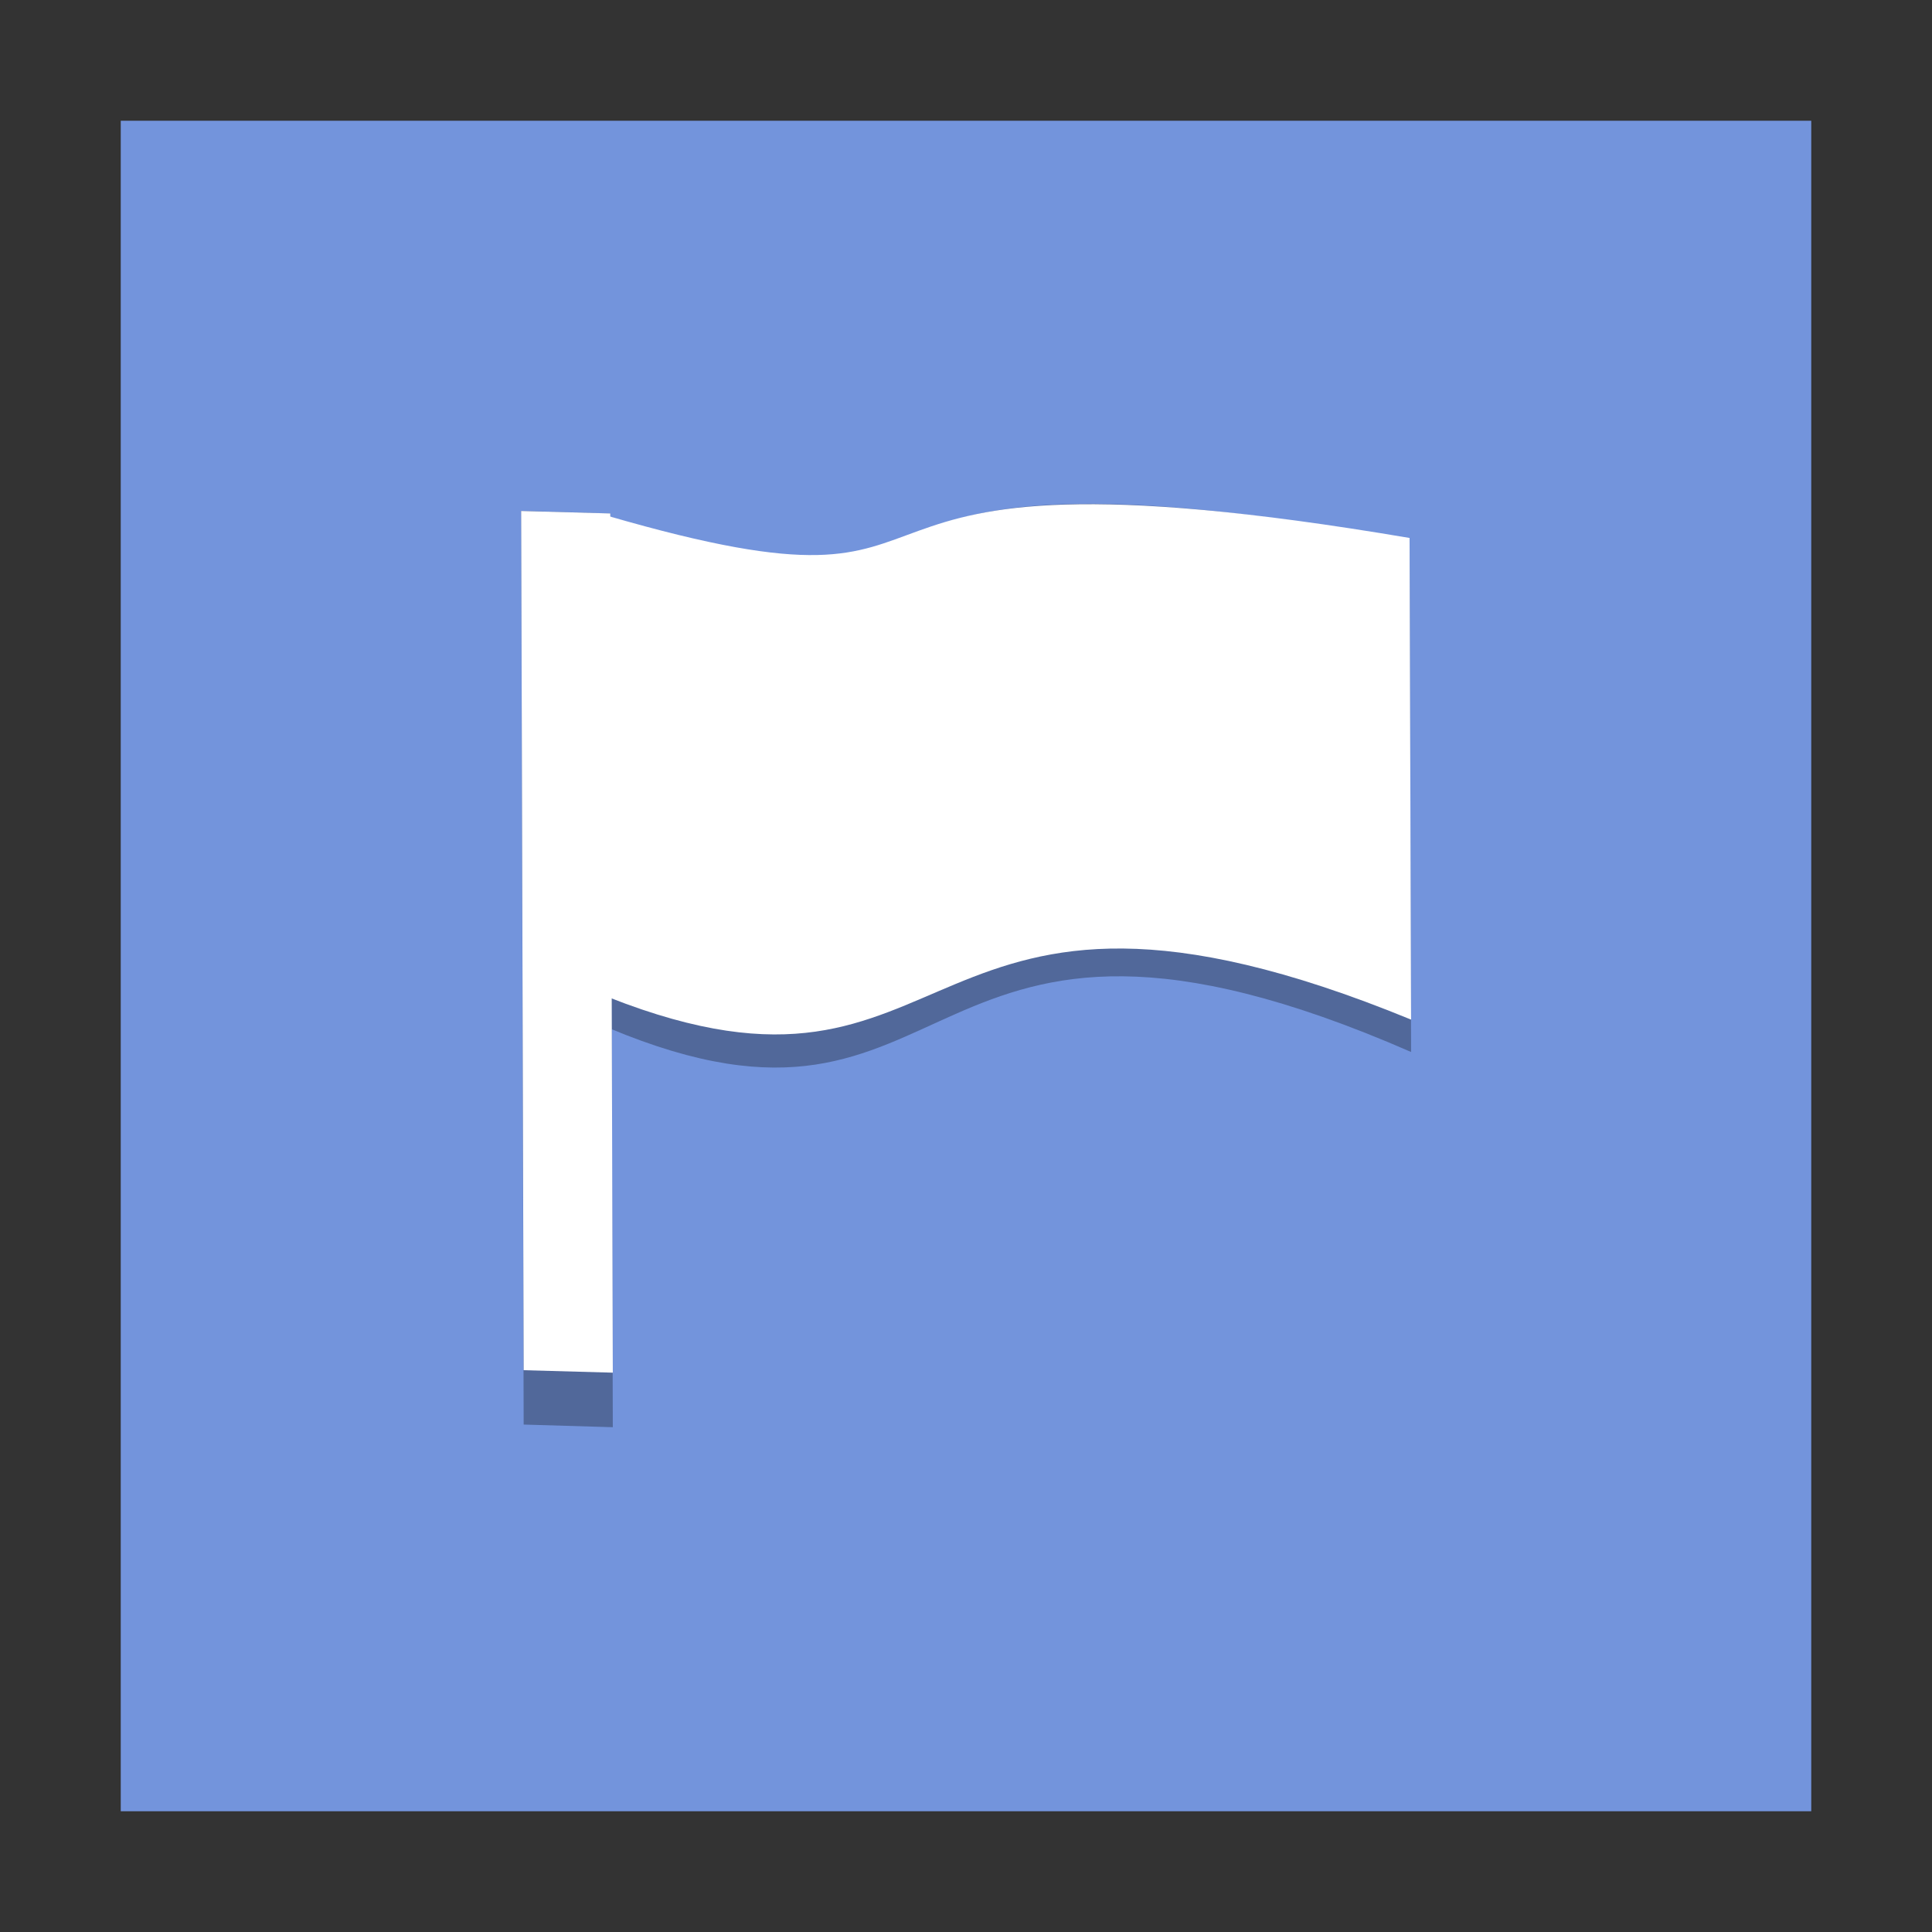 <?xml version="1.0" encoding="UTF-8" standalone="no"?>
<!-- Created with Inkscape (http://www.inkscape.org/) -->

<svg
   xmlns:dc="http://purl.org/dc/elements/1.1/"
   xmlns:cc="http://creativecommons.org/ns#"
   xmlns:rdf="http://www.w3.org/1999/02/22-rdf-syntax-ns#"
   xmlns:svg="http://www.w3.org/2000/svg"
   xmlns="http://www.w3.org/2000/svg"
   xmlns:xlink="http://www.w3.org/1999/xlink"
   xmlns:sodipodi="http://sodipodi.sourceforge.net/DTD/sodipodi-0.dtd"
   xmlns:inkscape="http://www.inkscape.org/namespaces/inkscape"
   version="1.0"
   width="96"
   height="96"
   id="svg2408"
   inkscape:version="0.48.4 r9939"
   sodipodi:docname="kleopatra.svg">
  <rect width="100%" height="100%" fill="#333333" stroke="none"/>
  <sodipodi:namedview
     pagecolor="#ffffff"
     bordercolor="#666666"
     borderopacity="1"
     objecttolerance="10"
     gridtolerance="10"
     guidetolerance="10"
     inkscape:pageopacity="0"
     inkscape:pageshadow="2"
     inkscape:window-width="1680"
     inkscape:window-height="991"
     id="namedview65"
     showgrid="false"
     inkscape:zoom="3.6200058"
     inkscape:cx="77.051452"
     inkscape:cy="44.247142"
     inkscape:window-x="0"
     inkscape:window-y="-3"
     inkscape:window-maximized="1"
     inkscape:current-layer="svg2408" />
  <defs
     id="defs2410">
    <linearGradient
       id="linearGradient4088">
      <stop
         id="stop4090"
         style="stop-color:#d5b742;stop-opacity:1"
         offset="0" />
      <stop
         id="stop4094"
         style="stop-color:#f5e6aa;stop-opacity:1"
         offset="0.349" />
      <stop
         id="stop4096"
         style="stop-color:#e0bf55;stop-opacity:1"
         offset="0.571" />
      <stop
         id="stop4092"
         style="stop-color:#8a6e24;stop-opacity:1"
         offset="1" />
    </linearGradient>
    <linearGradient
       x1="45.448"
       y1="92.54"
       x2="45.448"
       y2="7.017"
       id="ButtonShadow"
       gradientUnits="userSpaceOnUse"
       gradientTransform="scale(1.006,0.994)">
      <stop
         id="stop3750"
         style="stop-color:#000000;stop-opacity:1"
         offset="0" />
      <stop
         id="stop3752"
         style="stop-color:#000000;stop-opacity:0.588"
         offset="1" />
    </linearGradient>
    <linearGradient
       id="linearGradient3737">
      <stop
         id="stop3739"
         style="stop-color:#ffffff;stop-opacity:1"
         offset="0" />
      <stop
         id="stop3741"
         style="stop-color:#ffffff;stop-opacity:0"
         offset="1" />
    </linearGradient>
    <linearGradient
       id="linearGradient3700">
      <stop
         id="stop3702"
         style="stop-color:#4c6d37;stop-opacity:1"
         offset="0" />
      <stop
         id="stop3704"
         style="stop-color:#75ac54;stop-opacity:1"
         offset="1" />
    </linearGradient>
    <filter
       color-interpolation-filters="sRGB"
       id="filter3174">
      <feGaussianBlur
         id="feGaussianBlur3176"
         stdDeviation="1.71" />
    </filter>
    <linearGradient
       x1="36.357"
       y1="6"
       x2="36.357"
       y2="63.893"
       id="linearGradient3188"
       xlink:href="#linearGradient3737"
       gradientUnits="userSpaceOnUse" />
    <filter
       x="-0.192"
       y="-0.192"
       width="1.384"
       height="1.384"
       color-interpolation-filters="sRGB"
       id="filter3794">
      <feGaussianBlur
         id="feGaussianBlur3796"
         stdDeviation="5.28" />
    </filter>
    <linearGradient
       x1="48"
       y1="20.221"
       x2="48"
       y2="138.661"
       id="linearGradient3613"
       xlink:href="#linearGradient3737"
       gradientUnits="userSpaceOnUse" />
    <radialGradient
       cx="48"
       cy="90.172"
       r="42"
       fx="48"
       fy="90.172"
       id="radialGradient3619"
       xlink:href="#linearGradient3737"
       gradientUnits="userSpaceOnUse"
       gradientTransform="matrix(1.157,0,0,0.996,-7.551,0.197)" />
    <clipPath
       id="clipPath3613">
      <rect
         width="84"
         height="84"
         rx="6"
         ry="6"
         x="6"
         y="6"
         id="rect3615"
         style="fill:#ffffff;fill-opacity:1;fill-rule:nonzero;stroke:none" />
    </clipPath>
    <linearGradient
       x1="48"
       y1="90"
       x2="48"
       y2="5.988"
       id="linearGradient3617"
       xlink:href="#linearGradient3700"
       gradientUnits="userSpaceOnUse" />
    <linearGradient
       x1="45.448"
       y1="92.54"
       x2="45.448"
       y2="7.017"
       id="ButtonShadow-0"
       gradientUnits="userSpaceOnUse"
       gradientTransform="matrix(1.006,0,0,0.994,100,0)">
      <stop
         id="stop3750-8"
         style="stop-color:#000000;stop-opacity:1"
         offset="0" />
      <stop
         id="stop3752-5"
         style="stop-color:#000000;stop-opacity:0.588"
         offset="1" />
    </linearGradient>
    <linearGradient
       x1="32.251"
       y1="6.132"
       x2="32.251"
       y2="90.239"
       id="linearGradient3780"
       xlink:href="#ButtonShadow-0"
       gradientUnits="userSpaceOnUse"
       gradientTransform="matrix(1.024,0,0,1.012,-1.143,-98.071)" />
    <linearGradient
       x1="32.251"
       y1="6.132"
       x2="32.251"
       y2="90.239"
       id="linearGradient3772"
       xlink:href="#ButtonShadow-0"
       gradientUnits="userSpaceOnUse"
       gradientTransform="matrix(1.024,0,0,1.012,-1.143,-98.071)" />
    <linearGradient
       x1="32.251"
       y1="6.132"
       x2="32.251"
       y2="90.239"
       id="linearGradient3725"
       xlink:href="#ButtonShadow-0"
       gradientUnits="userSpaceOnUse"
       gradientTransform="matrix(1.024,0,0,1.012,-1.143,-98.071)" />
    <linearGradient
       x1="32.251"
       y1="6.132"
       x2="32.251"
       y2="90.239"
       id="linearGradient3721"
       xlink:href="#ButtonShadow-0"
       gradientUnits="userSpaceOnUse"
       gradientTransform="translate(0,-97)" />
    <linearGradient
       x1="32.251"
       y1="6.132"
       x2="32.251"
       y2="90.239"
       id="linearGradient3026"
       xlink:href="#ButtonShadow-0"
       gradientUnits="userSpaceOnUse"
       gradientTransform="matrix(1.024,0,0,1.012,-1.143,-98.071)" />
    <linearGradient
       id="linearGradient3737-4">
      <stop
         id="stop3739-4"
         style="stop-color:#fffec0;stop-opacity:1"
         offset="0" />
      <stop
         id="stop3741-3"
         style="stop-color:#ffffff;stop-opacity:0"
         offset="1" />
    </linearGradient>
    <linearGradient
       x1="48"
       y1="6"
       x2="48"
       y2="109.107"
       id="linearGradient3146"
       xlink:href="#linearGradient3737-4"
       gradientUnits="userSpaceOnUse" />
    <linearGradient
       x1="37.875"
       y1="-62"
       x2="37.875"
       y2="8.875"
       id="linearGradient4053"
       xlink:href="#linearGradient4088"
       gradientUnits="userSpaceOnUse"
       gradientTransform="matrix(0.889,0,0,0.889,5.333,71.111)" />
    <clipPath
       id="mask">
      <path
         inkscape:connector-curvature="0"
         d="m 47.5,-87.5 v 425 h -95 v -425 l -552,-552 v 1250 h 1199 v -1250 z"
         id="path6" />
    </clipPath>
    <linearGradient
       id="linearGradient3254-1">
      <stop
         offset="0"
         style="stop-color:#000000;stop-opacity:1"
         id="stop3256-4" />
      <stop
         offset="0.066"
         style="stop-color:#000000;stop-opacity:1"
         id="stop3266-1" />
      <stop
         offset="0.07"
         style="stop-color:#ad5f1b;stop-opacity:1"
         id="stop3264-9" />
      <stop
         offset="0.191"
         style="stop-color:#ad601a;stop-opacity:1"
         id="stop3268-9" />
      <stop
         offset="0.21"
         style="stop-color:#000000;stop-opacity:1"
         id="stop3262-9" />
      <stop
         offset="1"
         style="stop-color:#000000;stop-opacity:1"
         id="stop3258-1" />
    </linearGradient>
    <linearGradient
       inkscape:collect="always"
       xlink:href="#linearGradient3461-5"
       id="linearGradient3149"
       gradientUnits="userSpaceOnUse"
       gradientTransform="matrix(0.565,0,0,0.565,-70.844,-94.864)"
       x1="136"
       y1="106"
       x2="150"
       y2="106" />
    <linearGradient
       id="linearGradient3461-5">
      <stop
         offset="0"
         style="stop-color:#444542;stop-opacity:1"
         id="stop3463-6" />
      <stop
         offset="1"
         style="stop-color:#71746e;stop-opacity:1"
         id="stop3465-6" />
    </linearGradient>
  </defs>
  <g
     id="layer2"
     style="display:none">
    <rect
       width="86"
       height="85"
       rx="6"
       ry="6"
       x="5"
       y="7"
       id="rect3745"
       style="opacity:0.9;fill:url(#ButtonShadow);fill-opacity:1;fill-rule:nonzero;stroke:none;filter:url(#filter3174)" />
  </g>
  <g
     id="layer5" />
  <rect
     style="fill:none;fill-opacity:1;fill-rule:evenodd;stroke:none"
     id="rect4086"
     width="23.438"
     height="11.133"
     x="16.114"
     y="13.965"
     rx="6" />
  <rect
     style="fill:#7394dc;fill-opacity:1;fill-rule:nonzero;stroke:none"
     id="rect2419-3"
     y="6"
     x="6"
     ry="0"
     rx="6"
     height="84"
     width="84" />
  <g
     id="g4439"
     transform="translate(2.9389175e-7,4.182)">
    <g
       style="opacity:0.3;fill:#000000"
       transform="matrix(1.027,0.649,-0.61,1.092,23.253,-40.309)"
       id="g4433">
      <rect
         transform="matrix(0.874,-0.487,0.513,0.858,0,0)"
         y="48.38"
         x="2.072"
         height="35.754"
         width="3.708"
         id="rect4435"
         style="fill:#000000;fill-opacity:1;stroke:none" />
      <path
         sodipodi:nodetypes="ccccc"
         inkscape:connector-curvature="0"
         id="path4437"
         d="M 29.826,38.837 C 47.414,34.289 33.036,32.599 58.977,22.593 L 69.263,39.787 C 46.765,43.106 56.026,53.447 40.111,56.031 z"
         style="fill:#000000;fill-opacity:1;stroke:none" />
    </g>
    <g
       id="g3069"
       transform="matrix(1.027,0.61,-0.61,1.027,23.253,-36.63)">
      <rect
         style="fill:#ffffff;fill-opacity:1;stroke:none"
         id="rect4099"
         width="3.708"
         height="35.754"
         x="2.072"
         y="48.38"
         transform="matrix(0.874,-0.487,0.513,0.858,0,0)" />
      <path
         style="fill:#ffffff;fill-opacity:1;stroke:none"
         d="M 29.826,38.837 C 47.414,34.289 33.036,32.599 58.977,22.593 L 69.263,39.787 C 46.765,43.106 56.026,53.447 40.111,56.031 z"
         id="rect4101"
         inkscape:connector-curvature="0"
         sodipodi:nodetypes="ccccc" />
    </g>
  </g>
</svg>
